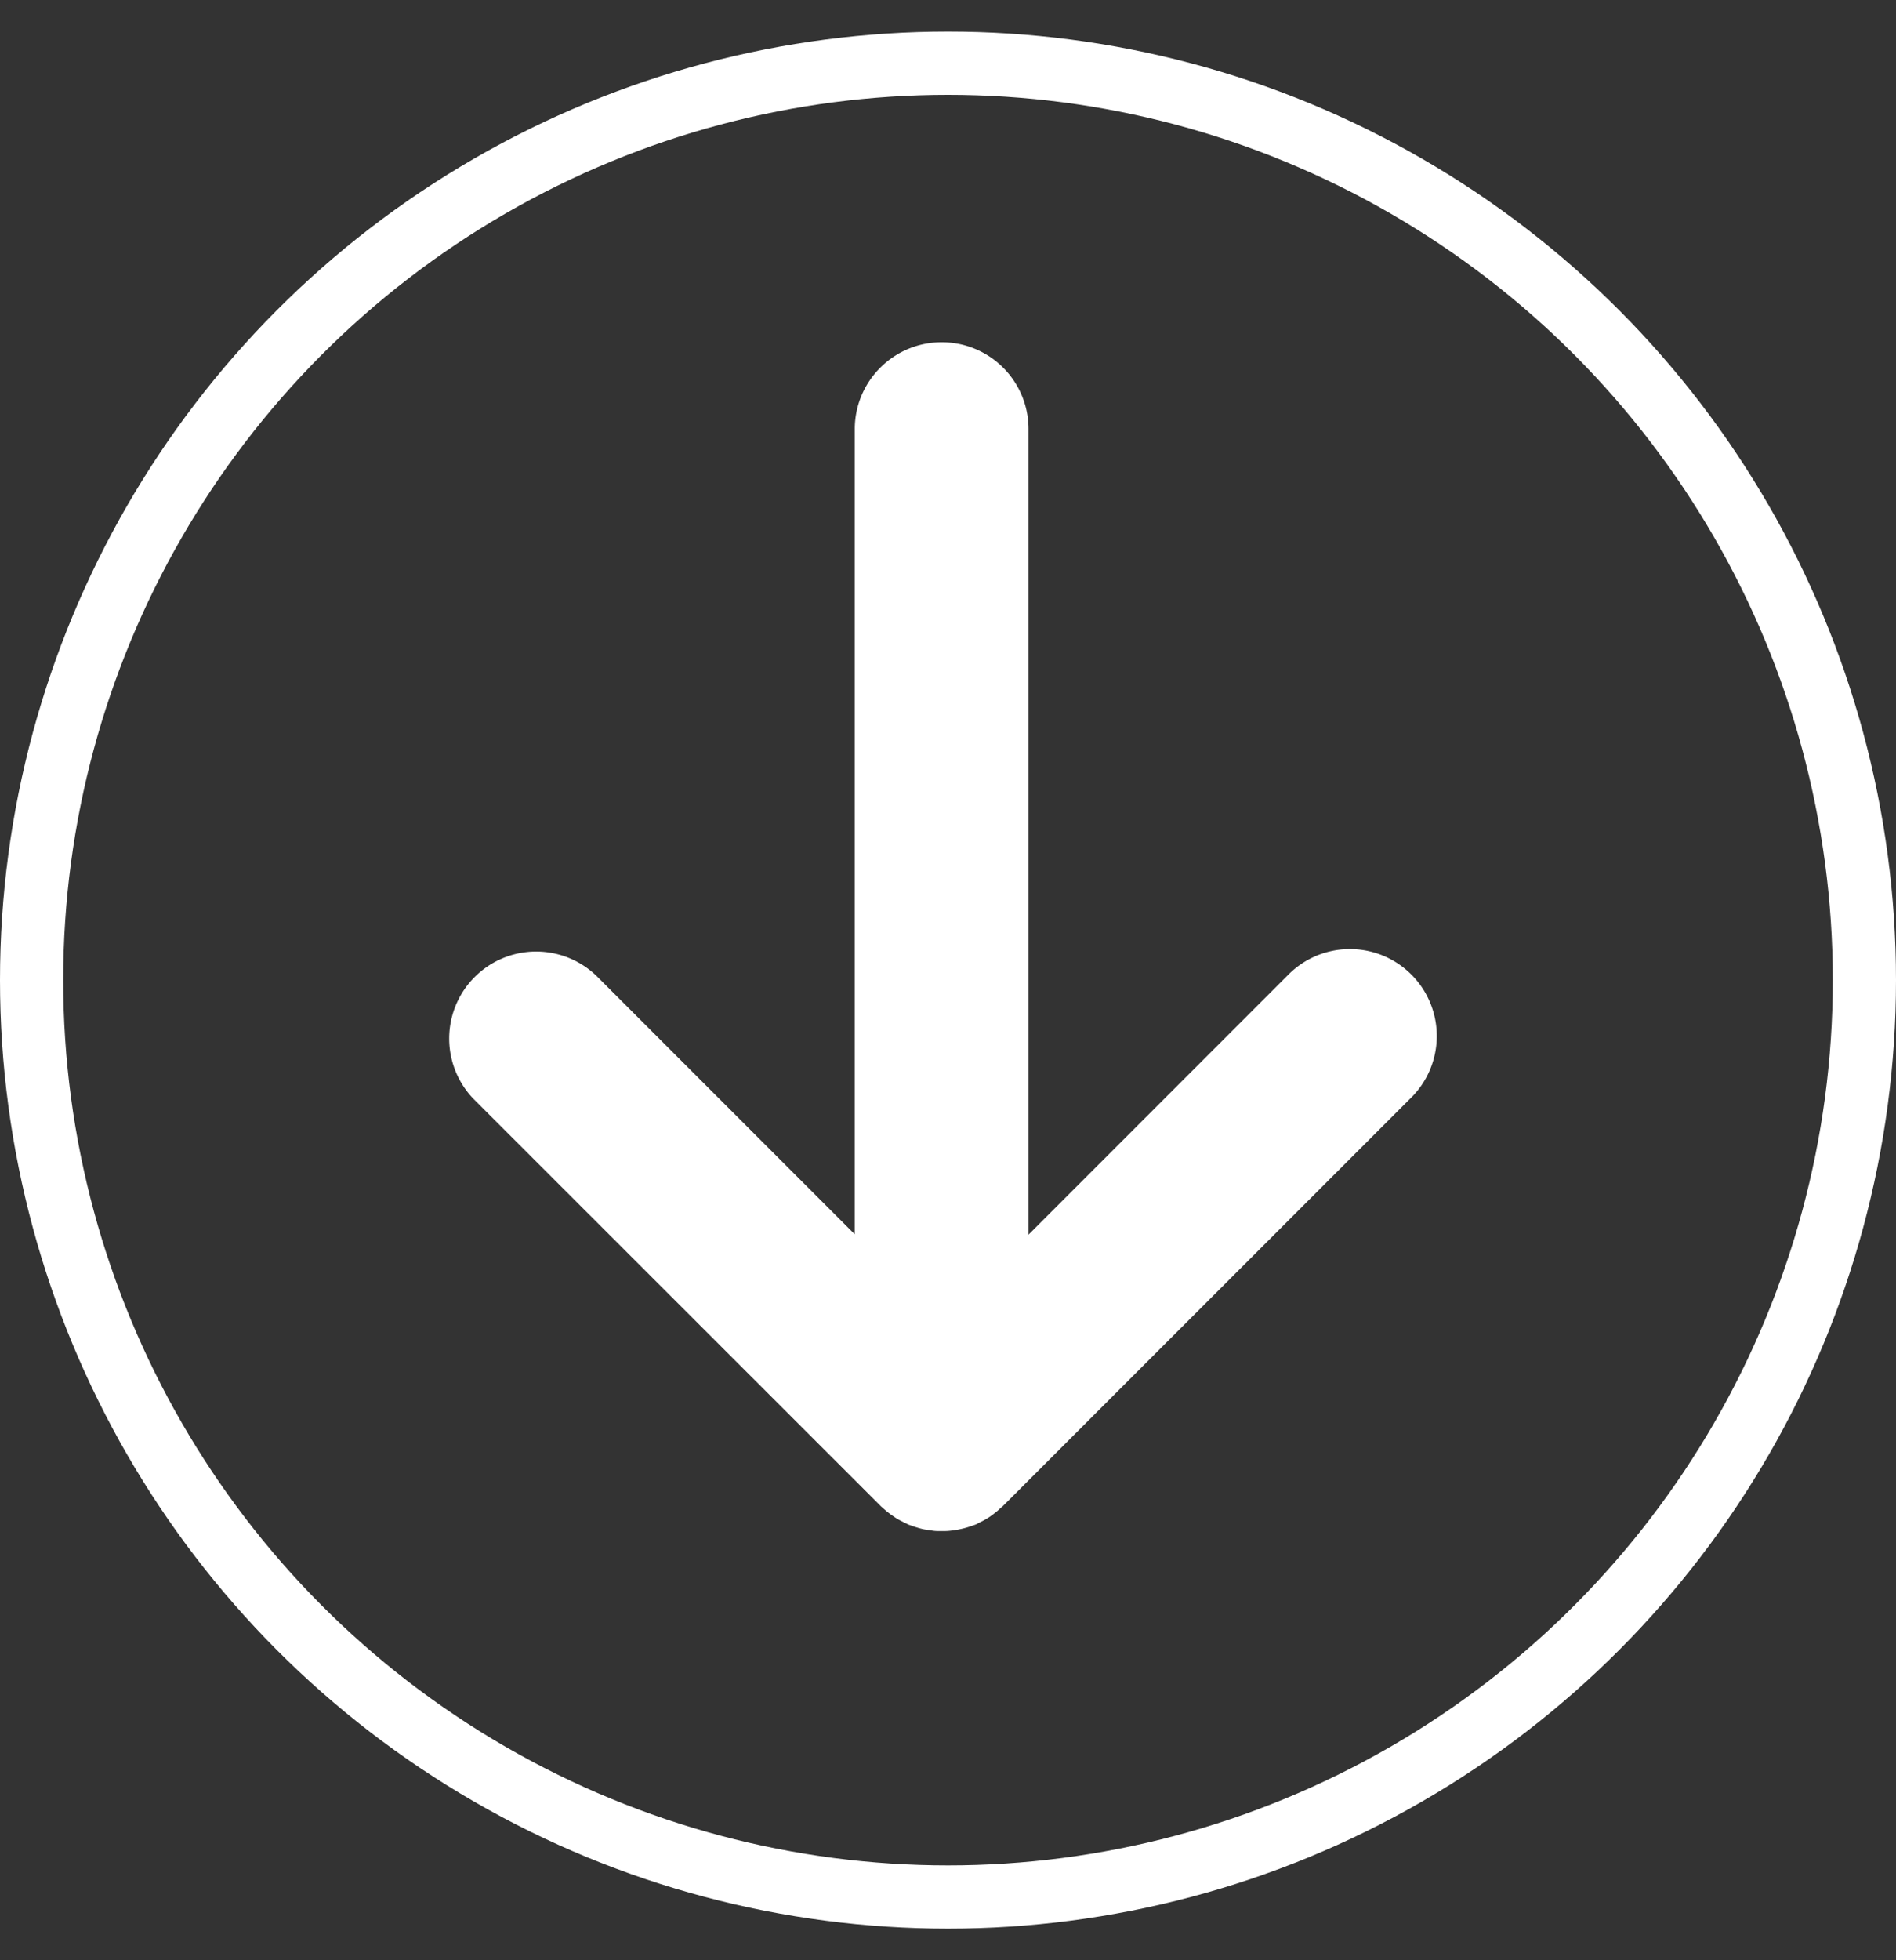 <svg width="30" height="31" viewBox="0 0 30 31" xmlns="http://www.w3.org/2000/svg"><rect x="0" y="0" width="30" height="31" fill="#333333" stroke="none"/><title>Fill 48 + Oval 2</title><g transform="translate(.5 1)" fill="none" fill-rule="evenodd"><path d="M13.637 22.98c.028.02.057.038.087.055l.098.05c.018.007.034.018.053.026l.03.01c.035.014.07.025.107.036.03.01.058.017.088.024.035.008.07.013.107.018.03.004.06.01.09.012.038.003.074.002.11.002.03 0 .06 0 .09-.002.037-.002.075-.008.113-.014.028-.004.056-.008.084-.015a1.276 1.276 0 0 0 .194-.056l.04-.013c.022-.008.042-.02.064-.032a1.288 1.288 0 0 0 .177-.1c.023-.018.048-.034.07-.053.033-.024.062-.05.09-.077.014-.012.03-.022.042-.036l6.437-6.436a1.375 1.375 0 1 0-1.944-1.944l-4.09 4.09V5.79A1.372 1.372 0 0 0 14.4 4.412c-.38 0-.723.154-.972.403a1.37 1.37 0 0 0-.403.973V18.52l-4.09-4.09a1.376 1.376 0 0 0-1.945 1.946l6.44 6.436c.012.014.028.025.042.038a1.384 1.384 0 0 0 .165.13" fill="#FFF"/><circle stroke="#FFF" cx="14.5" cy="14.5" r="14.5"/></g></svg>